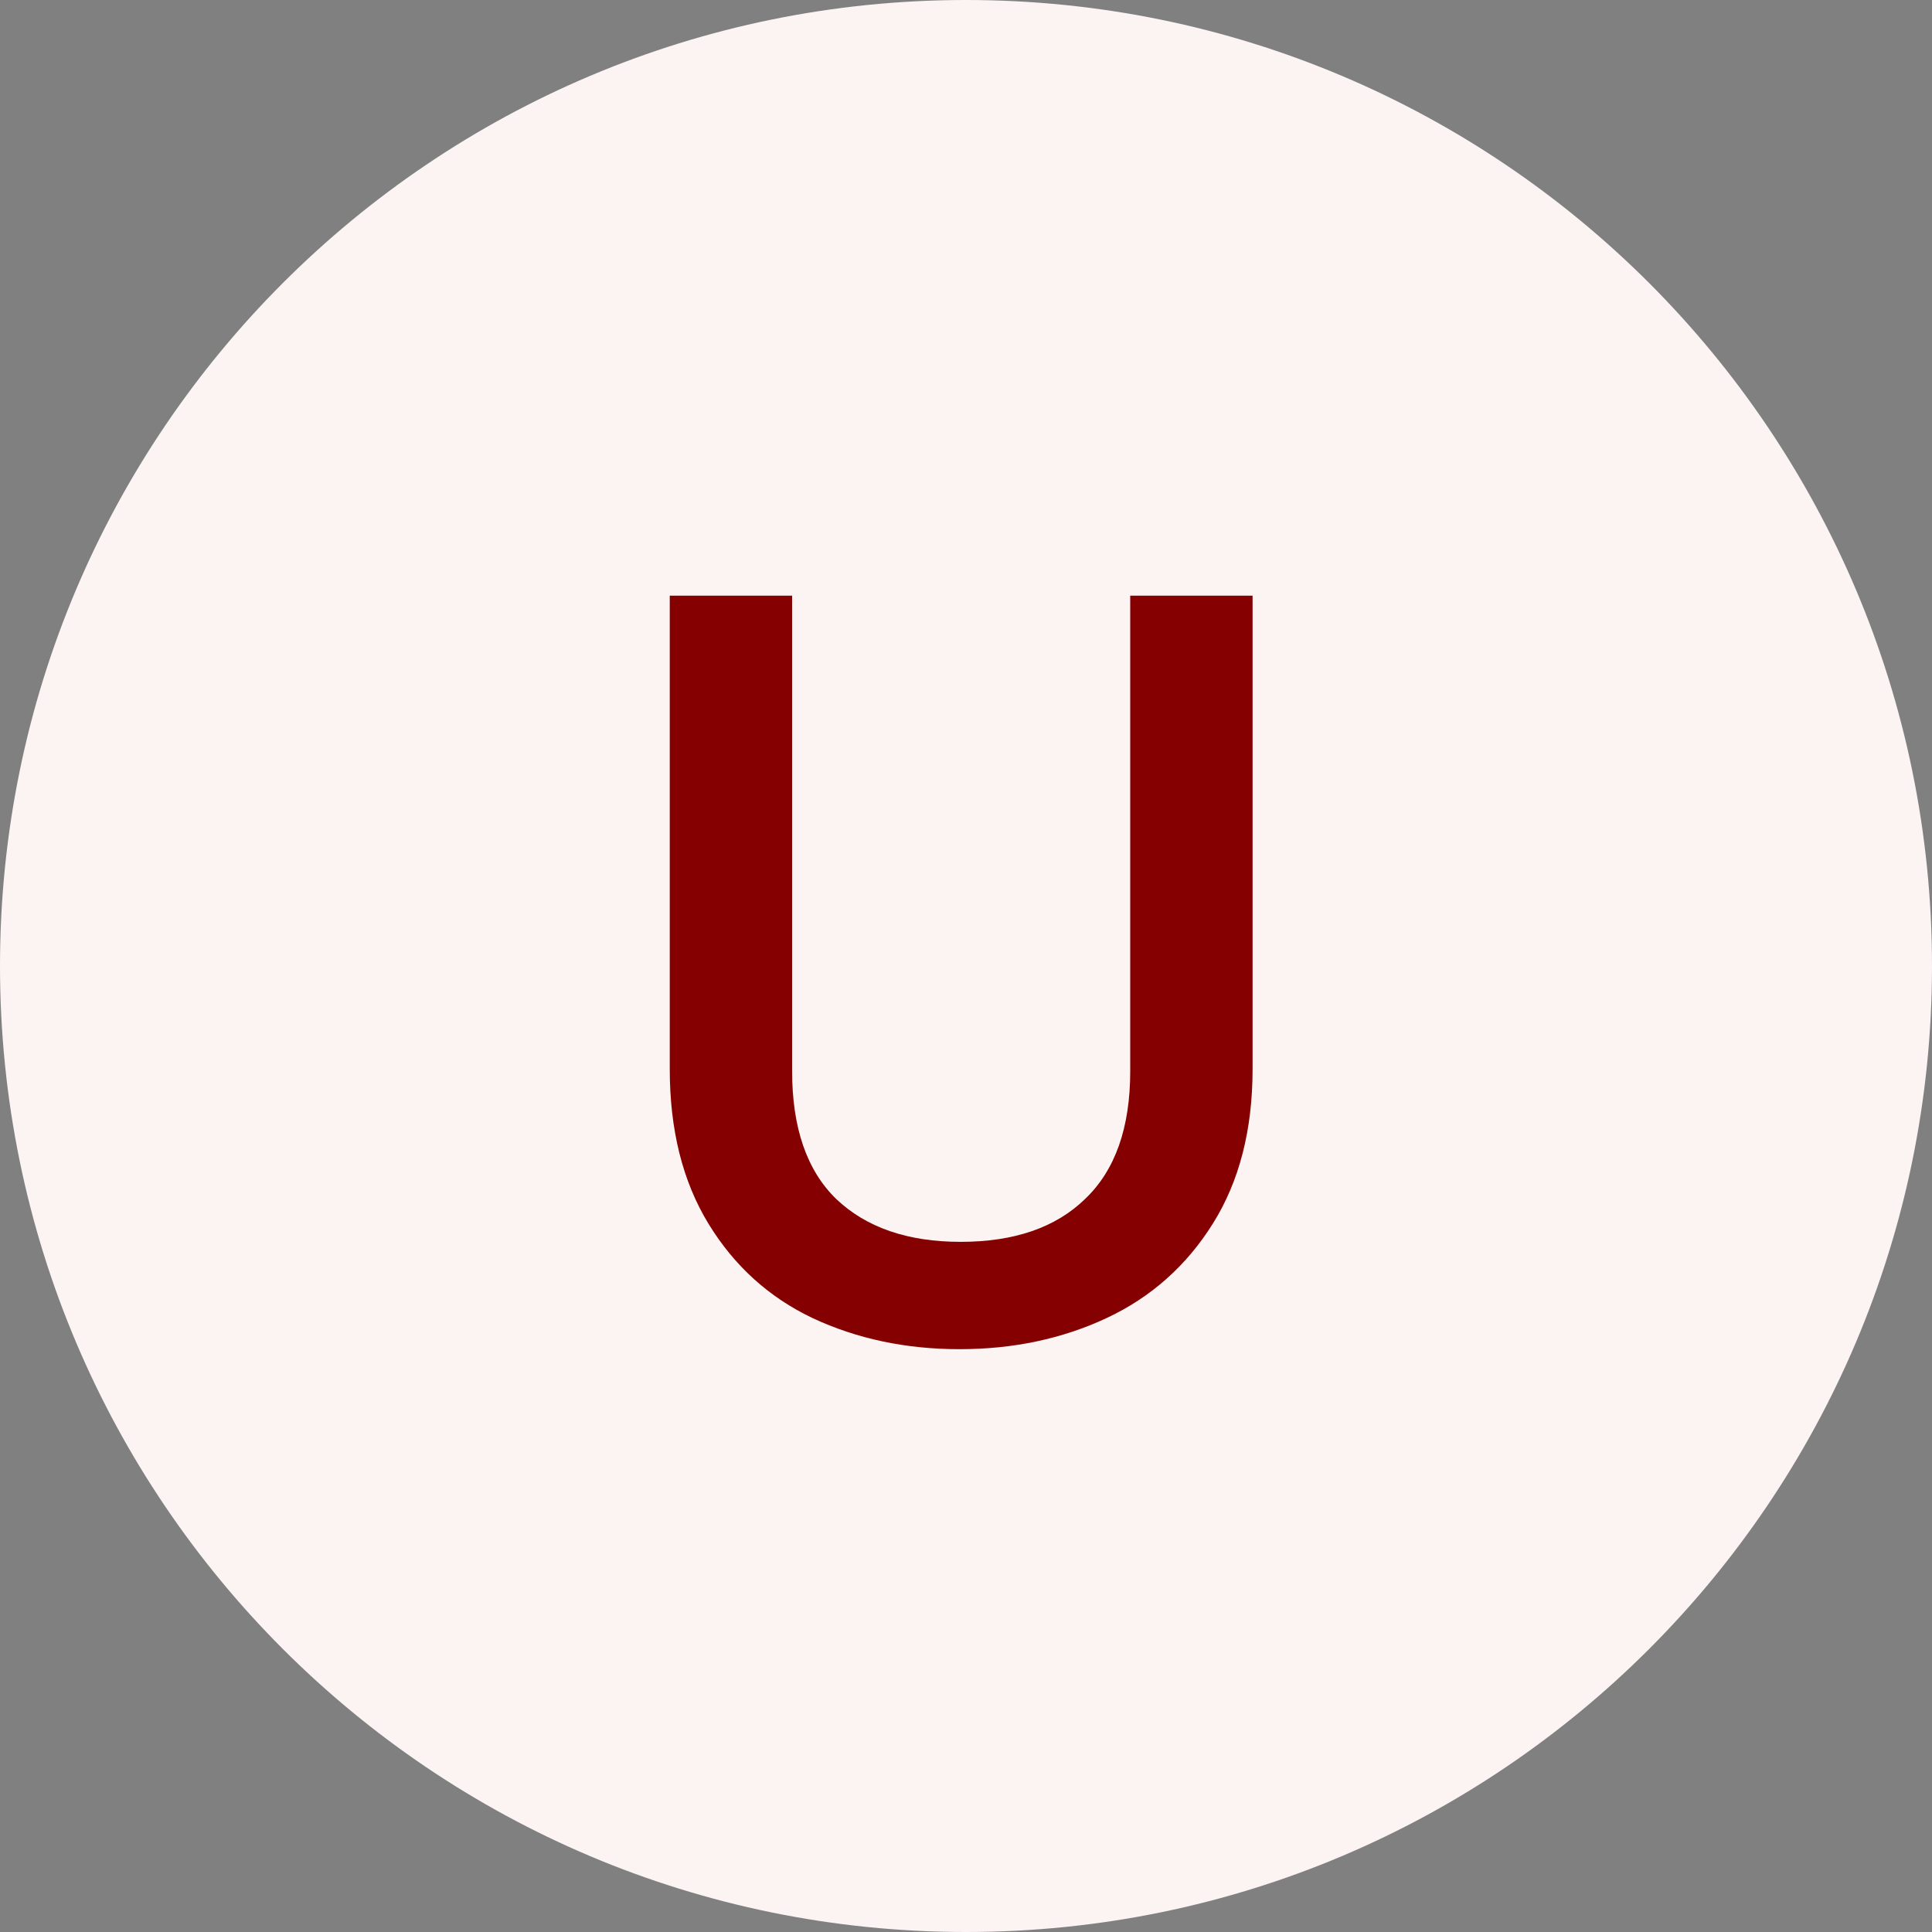 <svg width="36" height="36" viewBox="0 0 36 36" fill="none" xmlns="http://www.w3.org/2000/svg">
<rect x="0" y="0" width="36" height="36" fill="#808080" stroke="none"/>
<path d="M36 18C36 27.941 27.941 36 18 36C8.059 36 0 27.941 0 18C0 8.059 8.059 0 18 0C27.941 0 36 8.059 36 18Z" fill="#FCF3F3"/>
<path d="M14.76 11.1V19.96C14.76 21.013 15.033 21.807 15.58 22.34C16.14 22.873 16.913 23.14 17.9 23.14C18.9 23.14 19.673 22.873 20.22 22.34C20.78 21.807 21.06 21.013 21.06 19.96V11.1H23.34V19.92C23.34 21.053 23.093 22.013 22.6 22.8C22.107 23.587 21.447 24.173 20.62 24.56C19.793 24.947 18.88 25.14 17.88 25.14C16.88 25.14 15.967 24.947 15.14 24.56C14.327 24.173 13.68 23.587 13.2 22.8C12.72 22.013 12.48 21.053 12.48 19.92V11.1H14.76Z" fill="#850000"/>
</svg>
